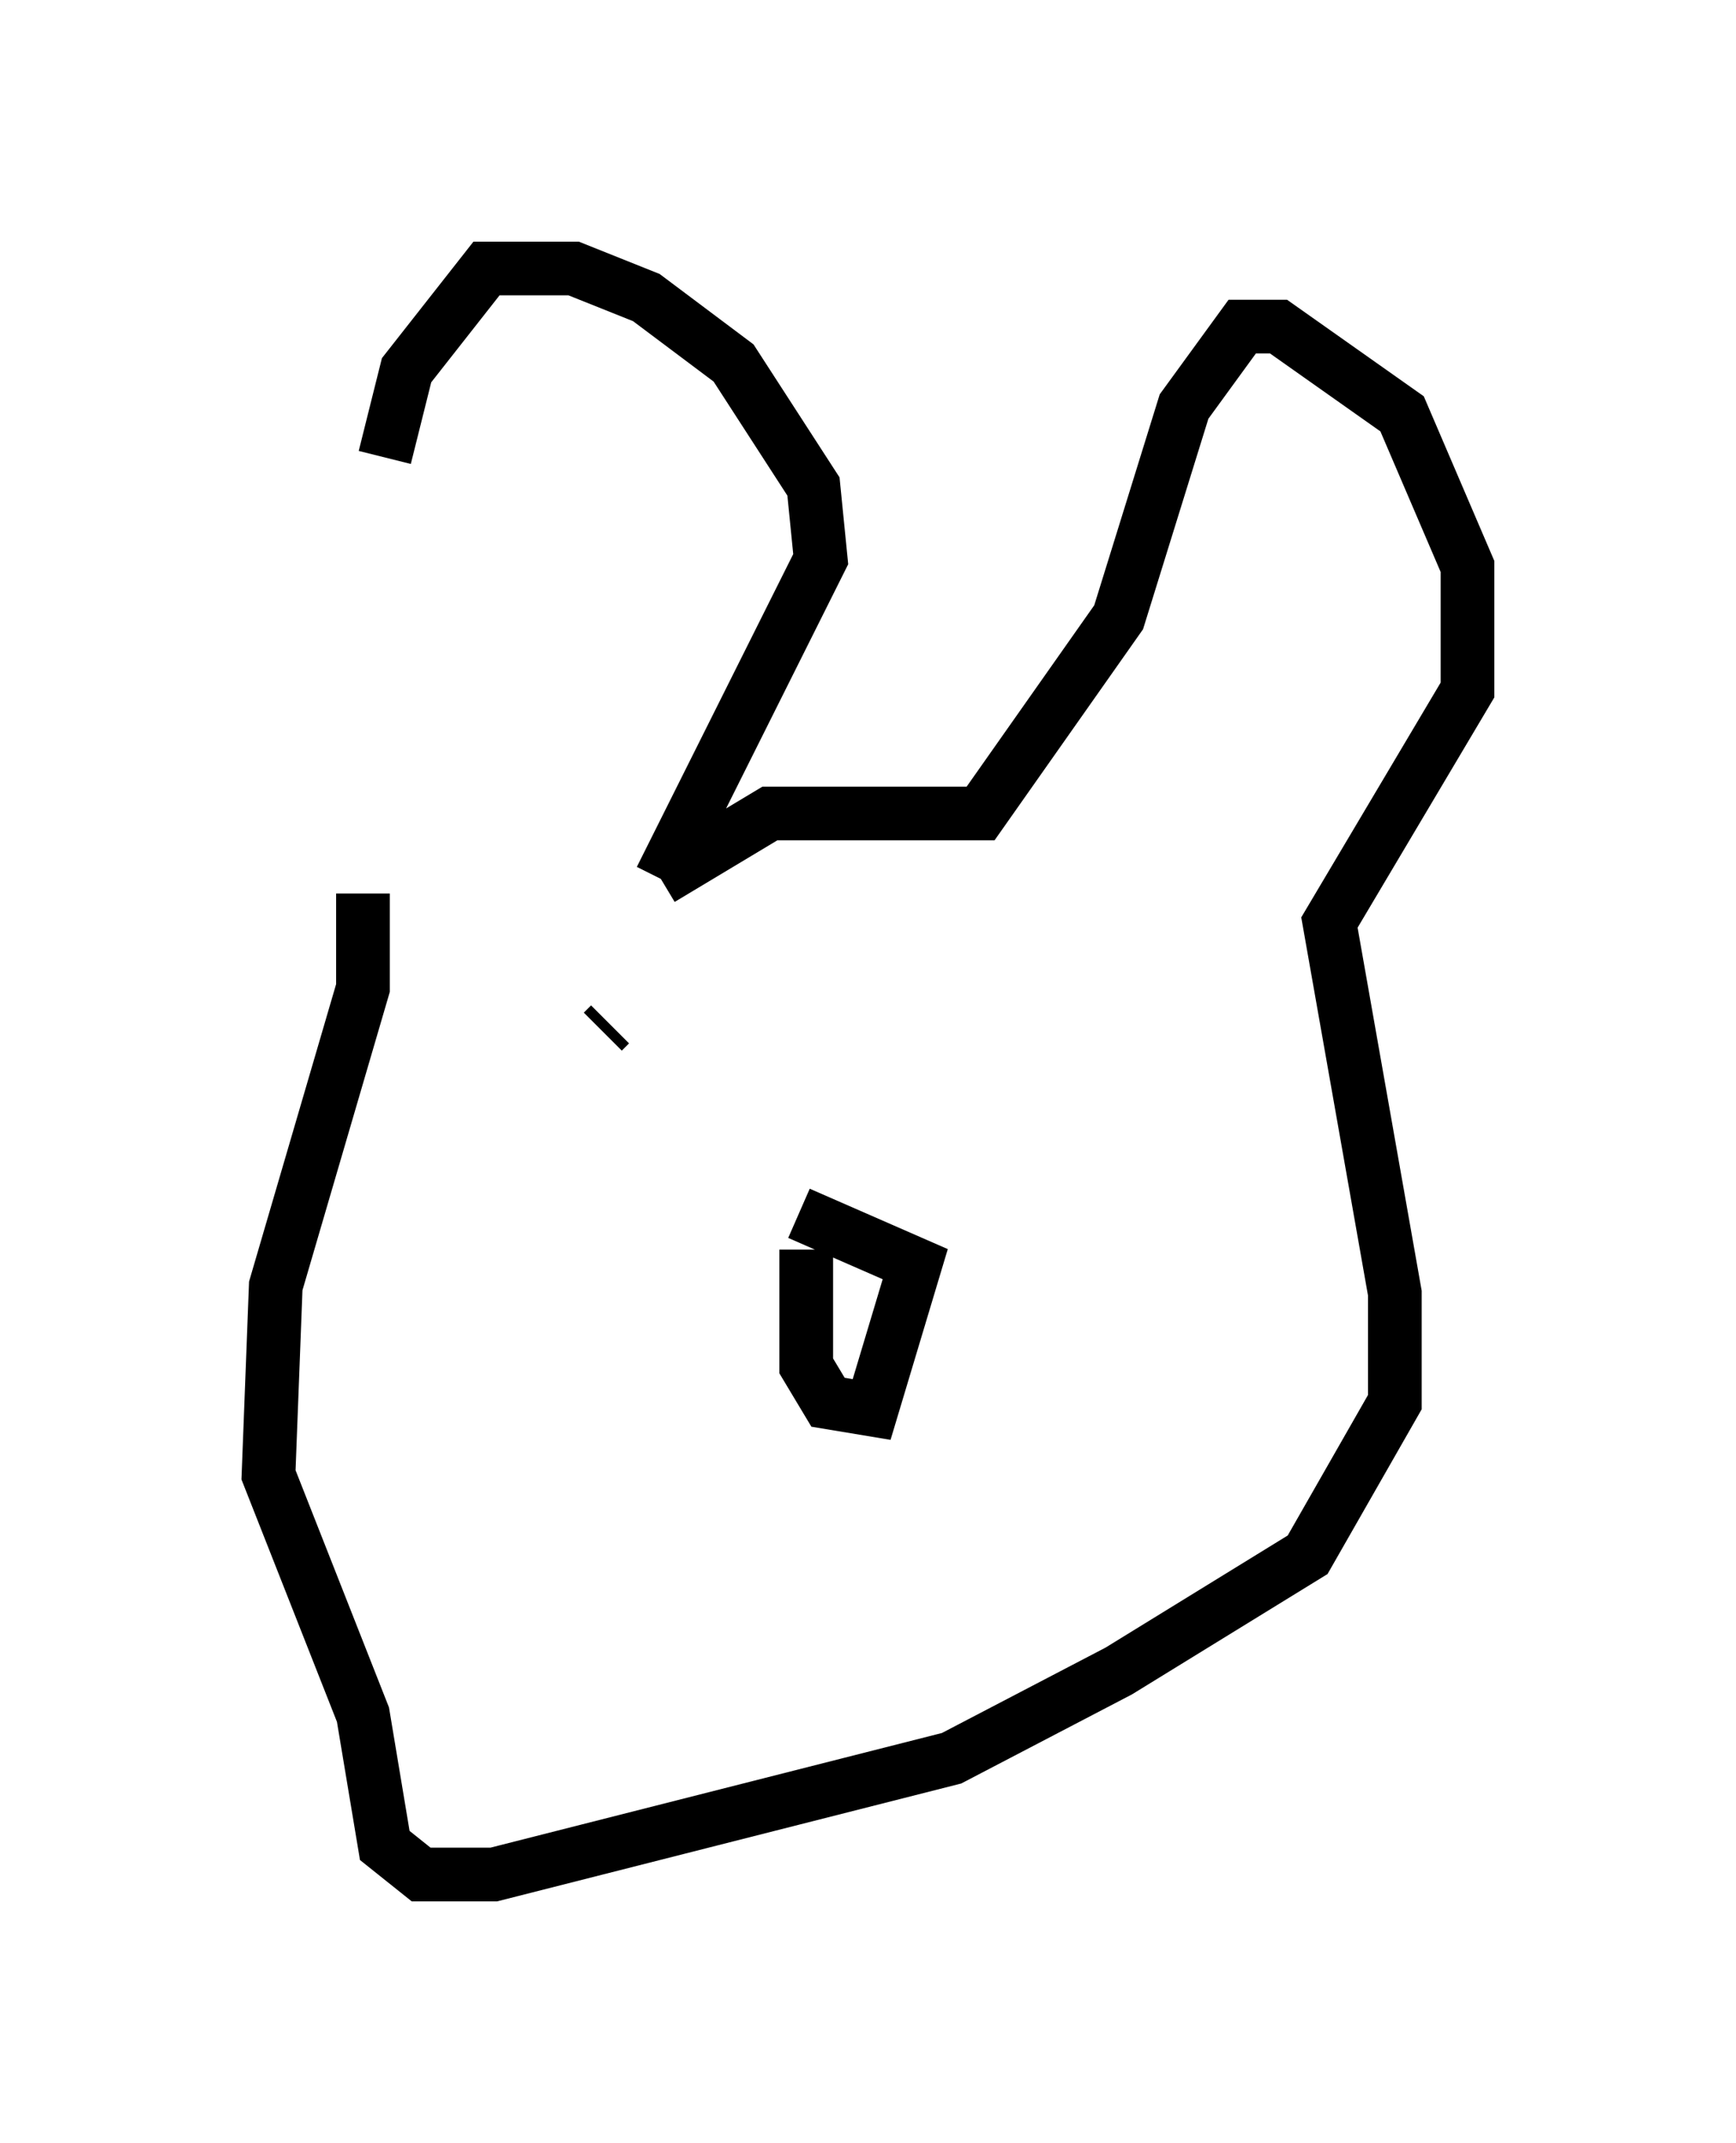 <?xml version="1.0" encoding="utf-8" ?>
<svg baseProfile="full" height="39.905" version="1.1" width="32.327" xmlns="http://www.w3.org/2000/svg" xmlns:ev="http://www.w3.org/2001/xml-events" xmlns:xlink="http://www.w3.org/1999/xlink"><defs /><rect fill="white" height="39.905" width="32.327" x="0" y="0" /><path d="M6.488, 17.72 m0.677, -9.202 l0.406, -1.624 1.488, -1.894 l1.624, 0.0 1.353, 0.541 l1.624, 1.218 1.488, 2.3 l0.135, 1.353 -2.977, 5.954 m0.0, 0.0 l2.03, -1.218 3.924, 0.0 l2.571, -3.654 1.218, -3.924 l1.083, -1.488 0.677, 0.0 l2.3, 1.624 1.218, 2.842 l0.0, 2.3 -2.571, 4.33 l1.218, 6.901 0.0, 2.03 l-1.624, 2.842 -3.518, 2.165 l-3.112, 1.624 -8.525, 2.165 l-1.353, 0.0 -0.677, -0.541 l-0.406, -2.436 -1.759, -4.465 l0.135, -3.518 1.624, -5.548 l0.0, -1.759 m8.254, 6.631 l0.0, 2.165 0.406, 0.677 l0.812, 0.135 0.812, -2.706 l-2.165, -0.947 m-3.518, -3.518 l-0.135, 0.135 m7.442, 0.541 l0.0, 0.0 " fill="none" stroke="black" stroke-width="1" /></svg>